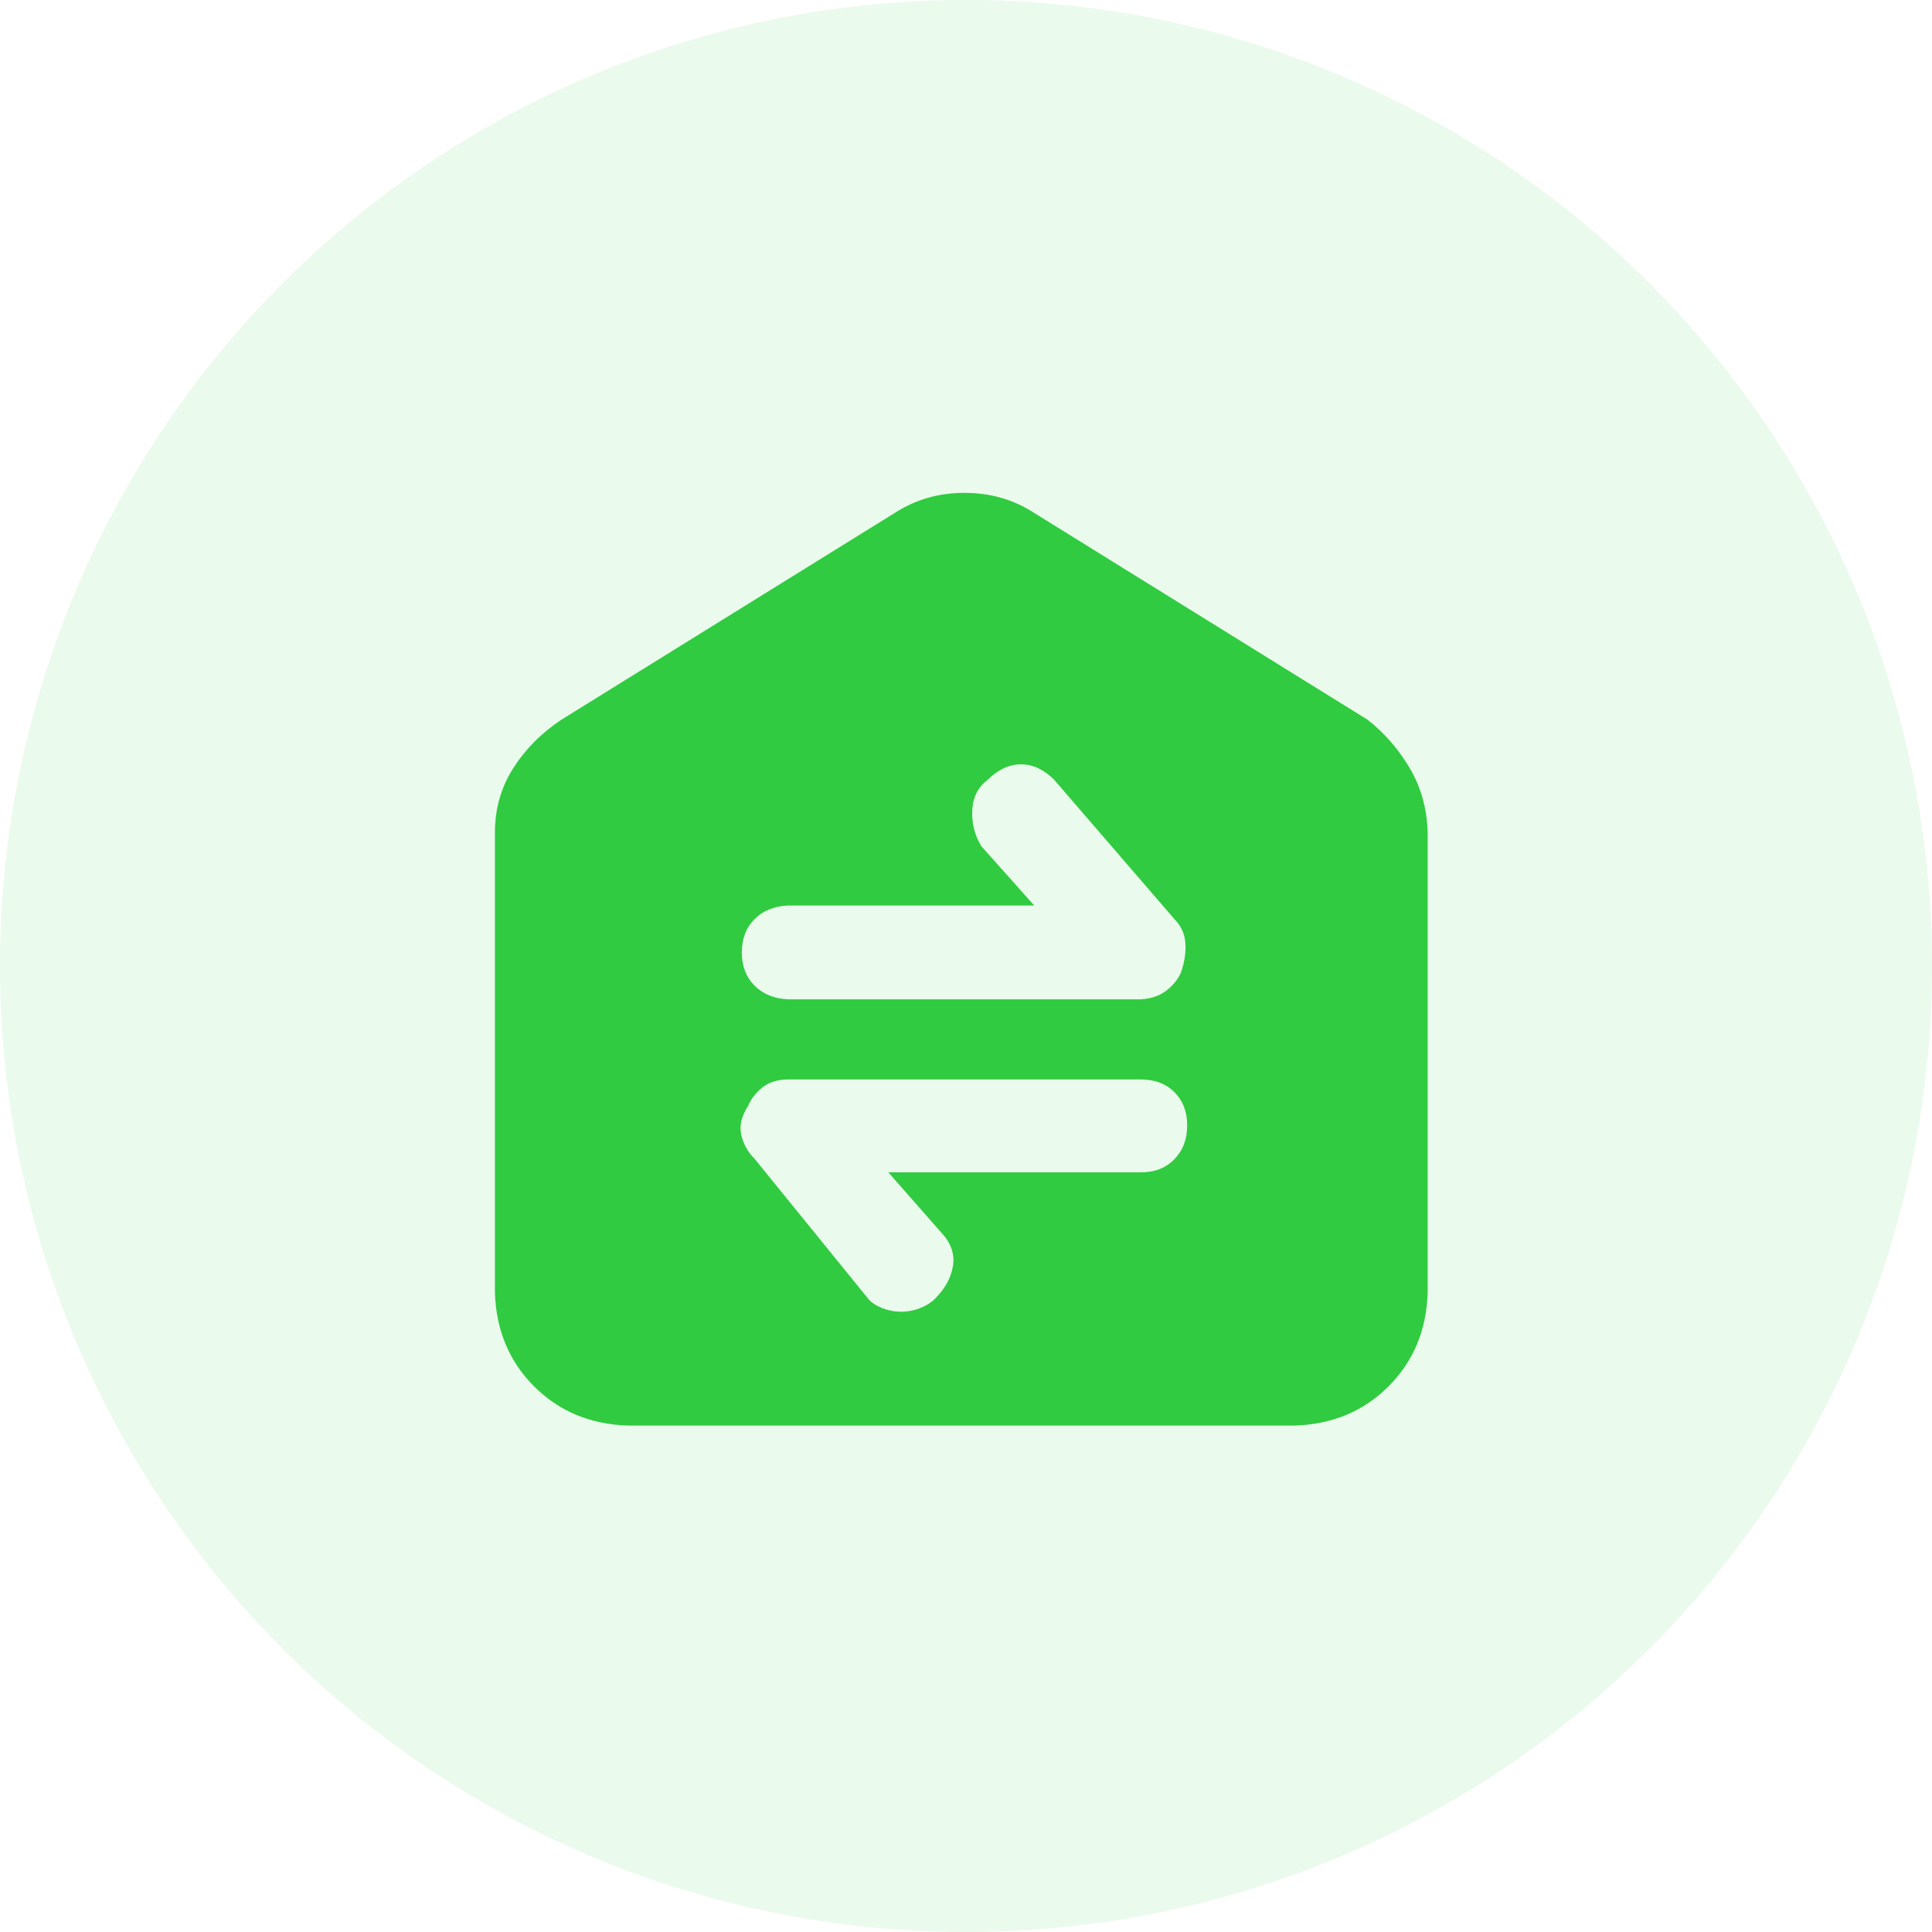 <?xml version="1.0" encoding="UTF-8"?>
<svg width="58px" height="58px" viewBox="0 0 58 58" version="1.1" xmlns="http://www.w3.org/2000/svg" xmlns:xlink="http://www.w3.org/1999/xlink">
    <title>编组 12</title>
    <g id="页面-1" stroke="none" stroke-width="0" fill="none" fill-rule="evenodd">
        <g id="首页" transform="translate(-1016, -113)">
            <g id="Group-16" transform="translate(972, 88)">
                <g id="编组-12" transform="translate(44, 25)">
                    <circle id="椭圆形" fill-opacity="0.1" fill="#30CB40" cx="29" cy="29" r="29"></circle>
                    <g id="进出库" transform="translate(13, 13)" fill-rule="nonzero">
                        <rect id="矩形" fill="#000000" opacity="0" x="0" y="0" width="32" height="32"></rect>
                        <path d="M29.326,10.068 C29.664,10.642 29.84,11.284 29.86,11.996 L29.86,25.804 C29.824,26.934 29.432,27.872 28.684,28.62 C27.936,29.368 26.998,29.76 25.868,29.796 L5.85,29.796 C4.72,29.76 3.78,29.368 3.034,28.62 C2.286,27.872 1.894,26.934 1.858,25.804 L1.858,11.996 C1.858,11.286 2.04,10.642 2.404,10.068 C2.768,9.494 3.252,9.006 3.854,8.606 L13.862,2.398 C14.482,1.998 15.178,1.796 15.954,1.796 C16.728,1.796 17.426,1.996 18.046,2.398 L28.054,8.606 C28.564,9.006 28.988,9.494 29.326,10.068 Z M22.258,21.798 C22.514,21.534 22.64,21.196 22.64,20.786 C22.64,20.376 22.512,20.044 22.258,19.788 C22.002,19.532 21.666,19.406 21.246,19.406 L10.664,19.406 C10.354,19.406 10.098,19.484 9.898,19.638 C9.698,19.794 9.552,19.98 9.46,20.198 C9.26,20.508 9.19,20.8 9.254,21.074 C9.316,21.344 9.453,21.59 9.65,21.784 L13.068,25.994 C13.16,26.104 13.296,26.194 13.478,26.268 C13.66,26.34 13.852,26.378 14.052,26.378 C14.252,26.378 14.444,26.342 14.626,26.268 C14.808,26.196 14.954,26.104 15.064,25.994 C15.374,25.684 15.556,25.352 15.61,24.996 C15.664,24.64 15.546,24.308 15.254,23.998 L13.668,22.194 L21.242,22.194 C21.664,22.196 22.002,22.064 22.258,21.798 Z M9.652,14.594 C9.396,14.85 9.27,15.182 9.27,15.592 C9.27,16.002 9.398,16.334 9.652,16.59 C9.908,16.846 10.244,16.982 10.664,17 L21.246,17 C21.556,16.982 21.81,16.896 22.012,16.74 C22.212,16.586 22.358,16.408 22.45,16.206 C22.56,15.896 22.604,15.6 22.586,15.318 C22.568,15.036 22.458,14.794 22.258,14.594 L18.648,10.41 C18.338,10.1 18.006,9.946 17.65,9.946 C17.294,9.946 16.962,10.102 16.652,10.41 C16.36,10.628 16.206,10.934 16.188,11.326 C16.17,11.718 16.26,12.078 16.462,12.406 L18.048,14.184 L10.664,14.184 C10.244,14.202 9.906,14.338 9.652,14.594 L9.652,14.594 Z" id="形状" fill="#30CB40"></path>
                    </g>
                </g>
            </g>
        </g>
    </g>
</svg>